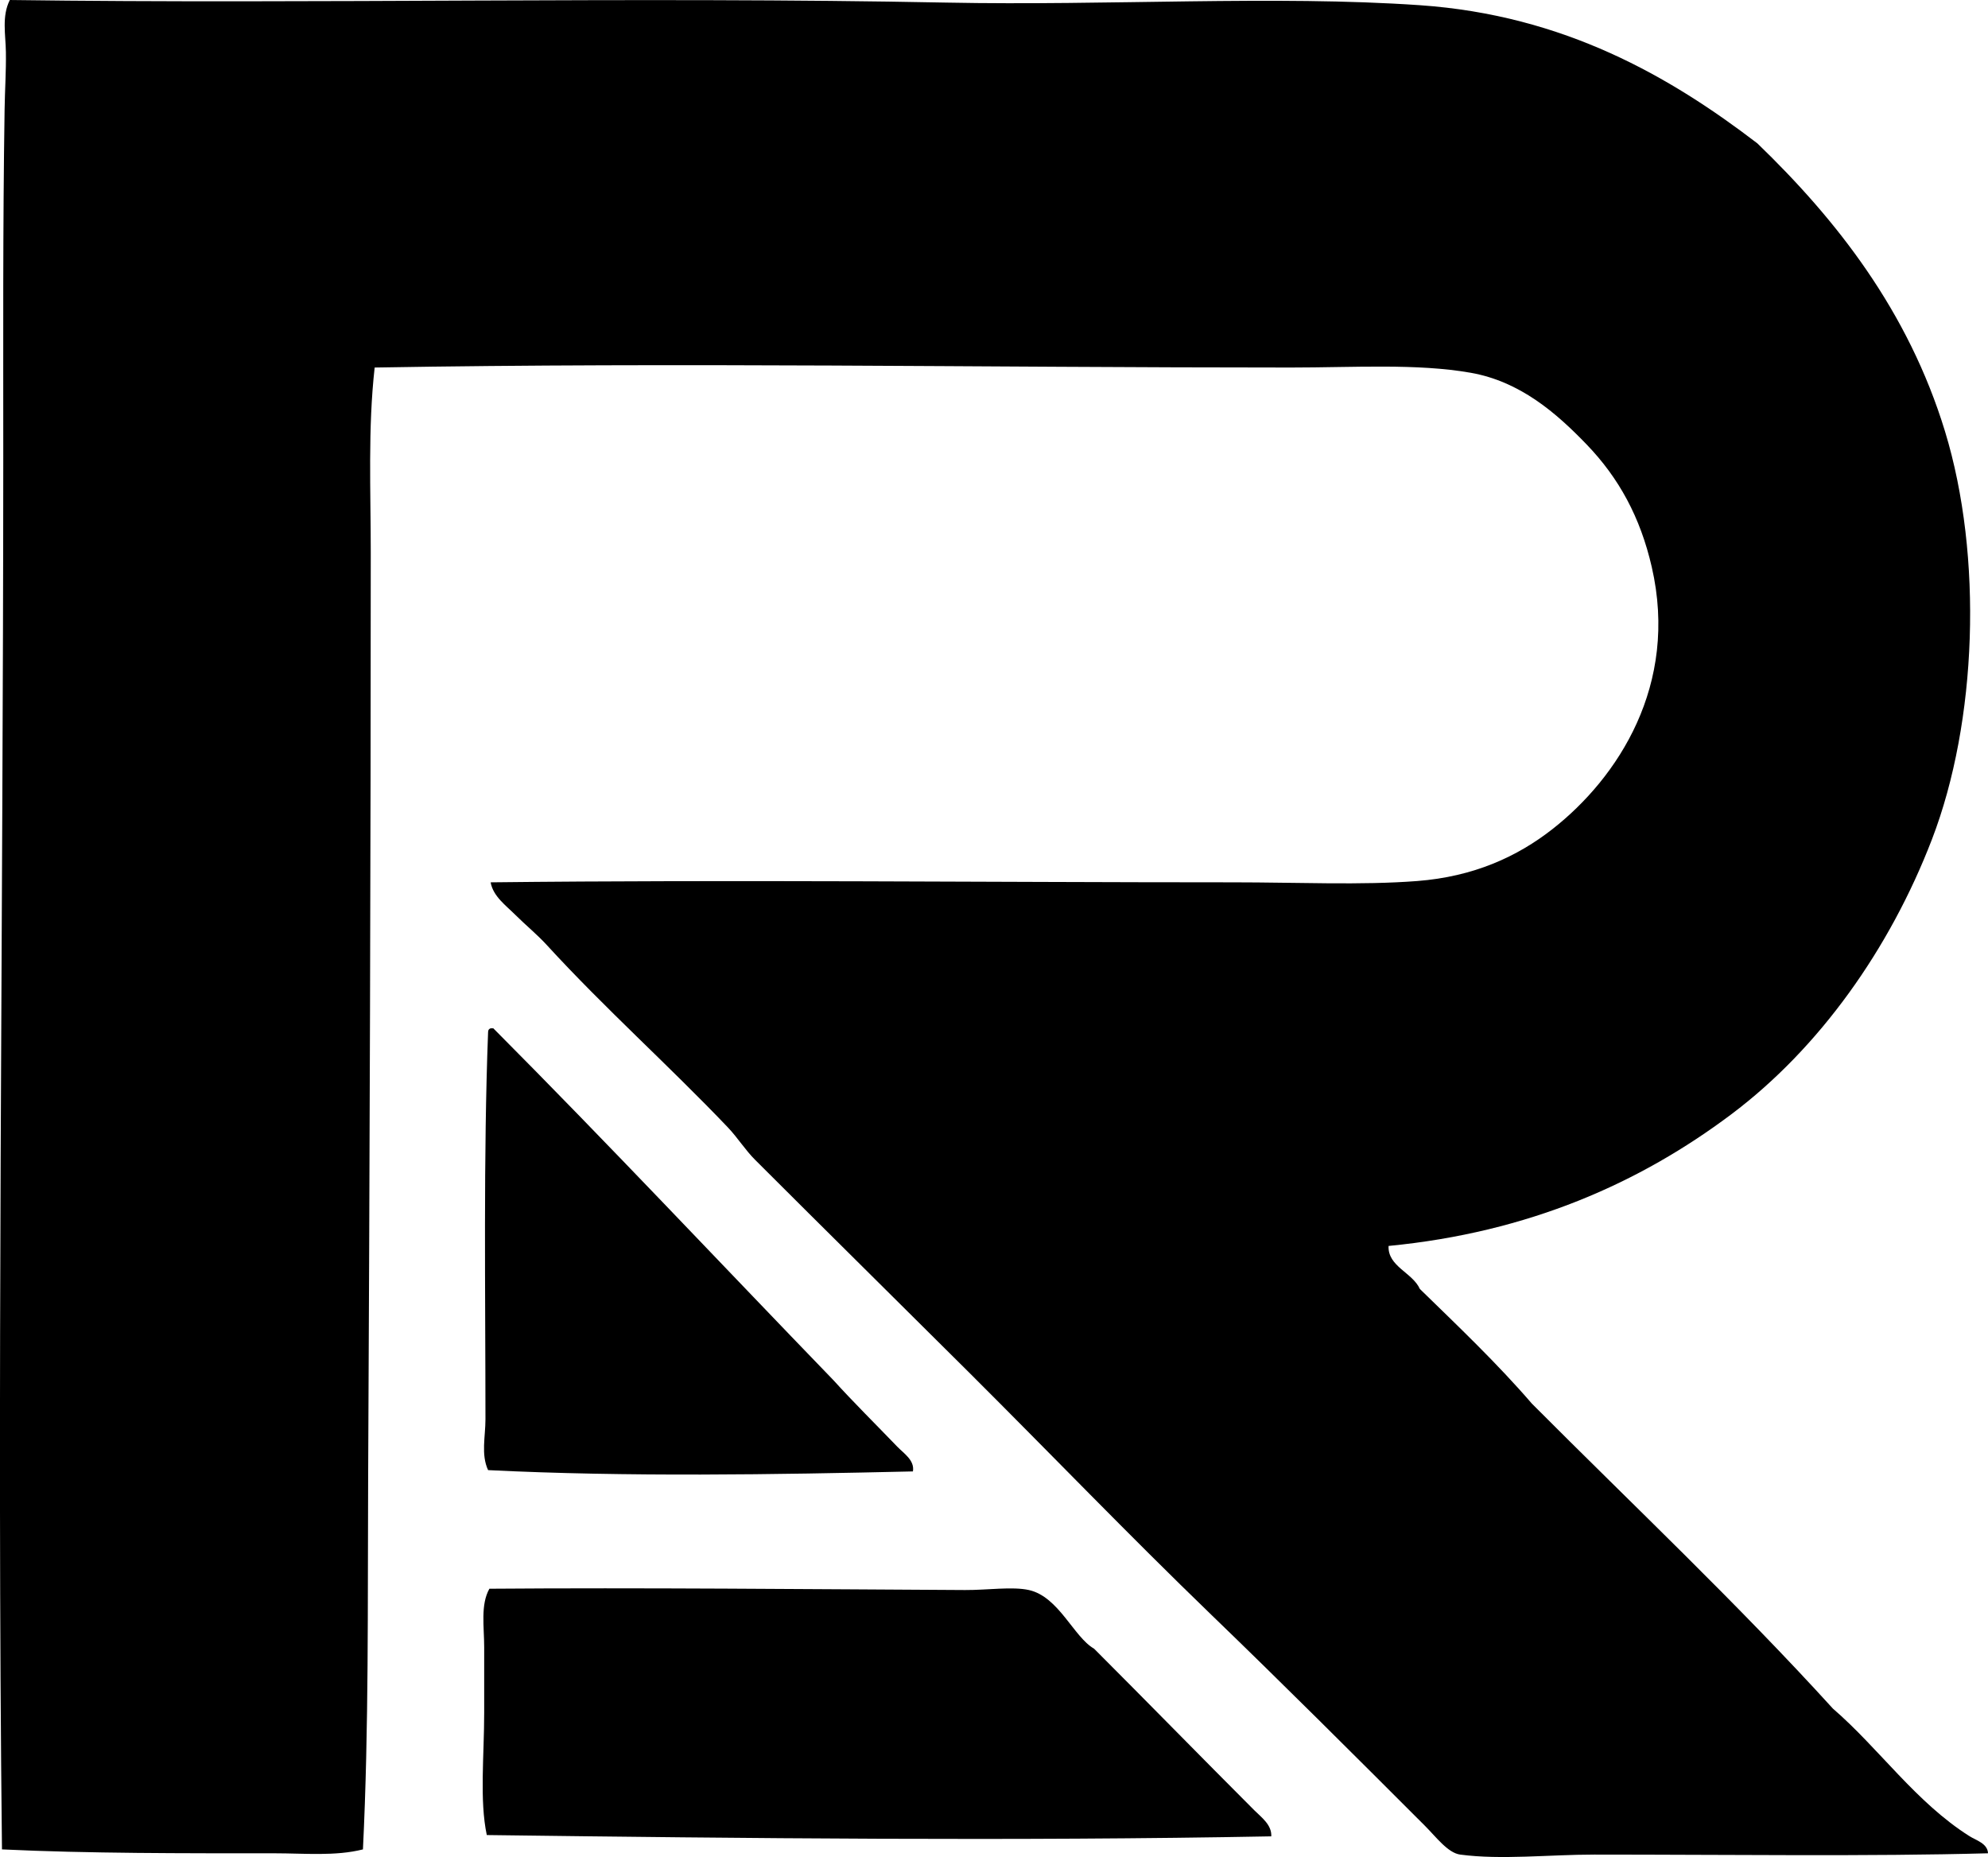 <svg enable-background="new 0 0 76.504 71.456" viewBox="0 0 76.504 71.456" xmlns="http://www.w3.org/2000/svg"><g clip-rule="evenodd" fill-rule="evenodd"><path d="m53.436 47.942c-.036.791.918 1.02 1.204 1.655 1.473 1.436 2.965 2.852 4.312 4.413 3.879 3.894 7.882 7.664 11.584 11.735 1.78 1.536 3.196 3.612 5.266 4.915.241.151.689.275.702.652-4.551.125-9.946.05-15.145.05-1.749 0-3.586.211-5.166 0-.474-.063-.927-.677-1.354-1.104-2.791-2.79-5.432-5.429-8.225-8.124-3.164-3.055-6.212-6.225-9.327-9.328-2.724-2.712-5.483-5.433-8.225-8.174-.387-.386-.676-.857-1.054-1.254-2.271-2.383-4.728-4.571-6.971-7.02-.361-.396-.819-.77-1.203-1.153-.358-.359-.857-.712-.953-1.254 9.31-.106 18.943 0 28.585 0 2.465 0 4.921.116 7.071-.05 2.17-.168 3.849-.933 5.216-2.006 2.502-1.965 4.858-5.531 3.811-10.08-.441-1.917-1.264-3.423-2.507-4.714-1.166-1.21-2.558-2.423-4.463-2.758-2.067-.363-4.495-.201-6.921-.201-11.919 0-23.448-.204-35.255 0-.263 2.346-.15 4.74-.15 7.121-.001 11.547-.042 23.723-.101 35.707-.023 4.757.03 9.489-.2 14.192-1.062.268-2.233.15-3.41.15-3.459 0-7.166.009-10.481-.15-.198-17.414.047-35.723.05-53.559.001-4.466-.019-8.842.051-13.39.011-.74.061-1.472.05-2.207-.009-.664-.165-1.382.151-2.006 11.812.16 24.07-.137 36.058.1 6.23.123 12.604-.286 18.204.1 5.567.384 9.648 2.76 12.988 5.316 3.044 2.937 5.805 6.445 7.222 11.083 1.467 4.804 1.237 11.173-.502 15.696-1.62 4.214-4.334 8.038-7.723 10.582-3.511 2.636-7.781 4.542-13.189 5.065z"/><path d="m35.132 56.618c-5.284.122-11.009.216-16.349-.05-.278-.603-.101-1.288-.101-1.956-.001-4.831-.08-10.18.101-14.894-.002-.086.037-.13.1-.15h.101c4.429 4.448 8.726 9.027 13.089 13.54.775.854 1.631 1.7 2.457 2.558.251.261.674.522.602.952z"/><path d="m48.922 70.66c-9.815.186-20.272.078-30.189-.05-.283-1.34-.1-3.045-.1-4.714 0-.826 0-1.686 0-2.507 0-.799-.147-1.637.2-2.257 5.759-.045 12.354.018 18.304.05.857.005 1.819-.142 2.458 0 1.154.258 1.721 1.807 2.508 2.257 2.036 2.036 4.099 4.149 6.168 6.219.269.268.676.56.651 1.002z"/></g></svg>